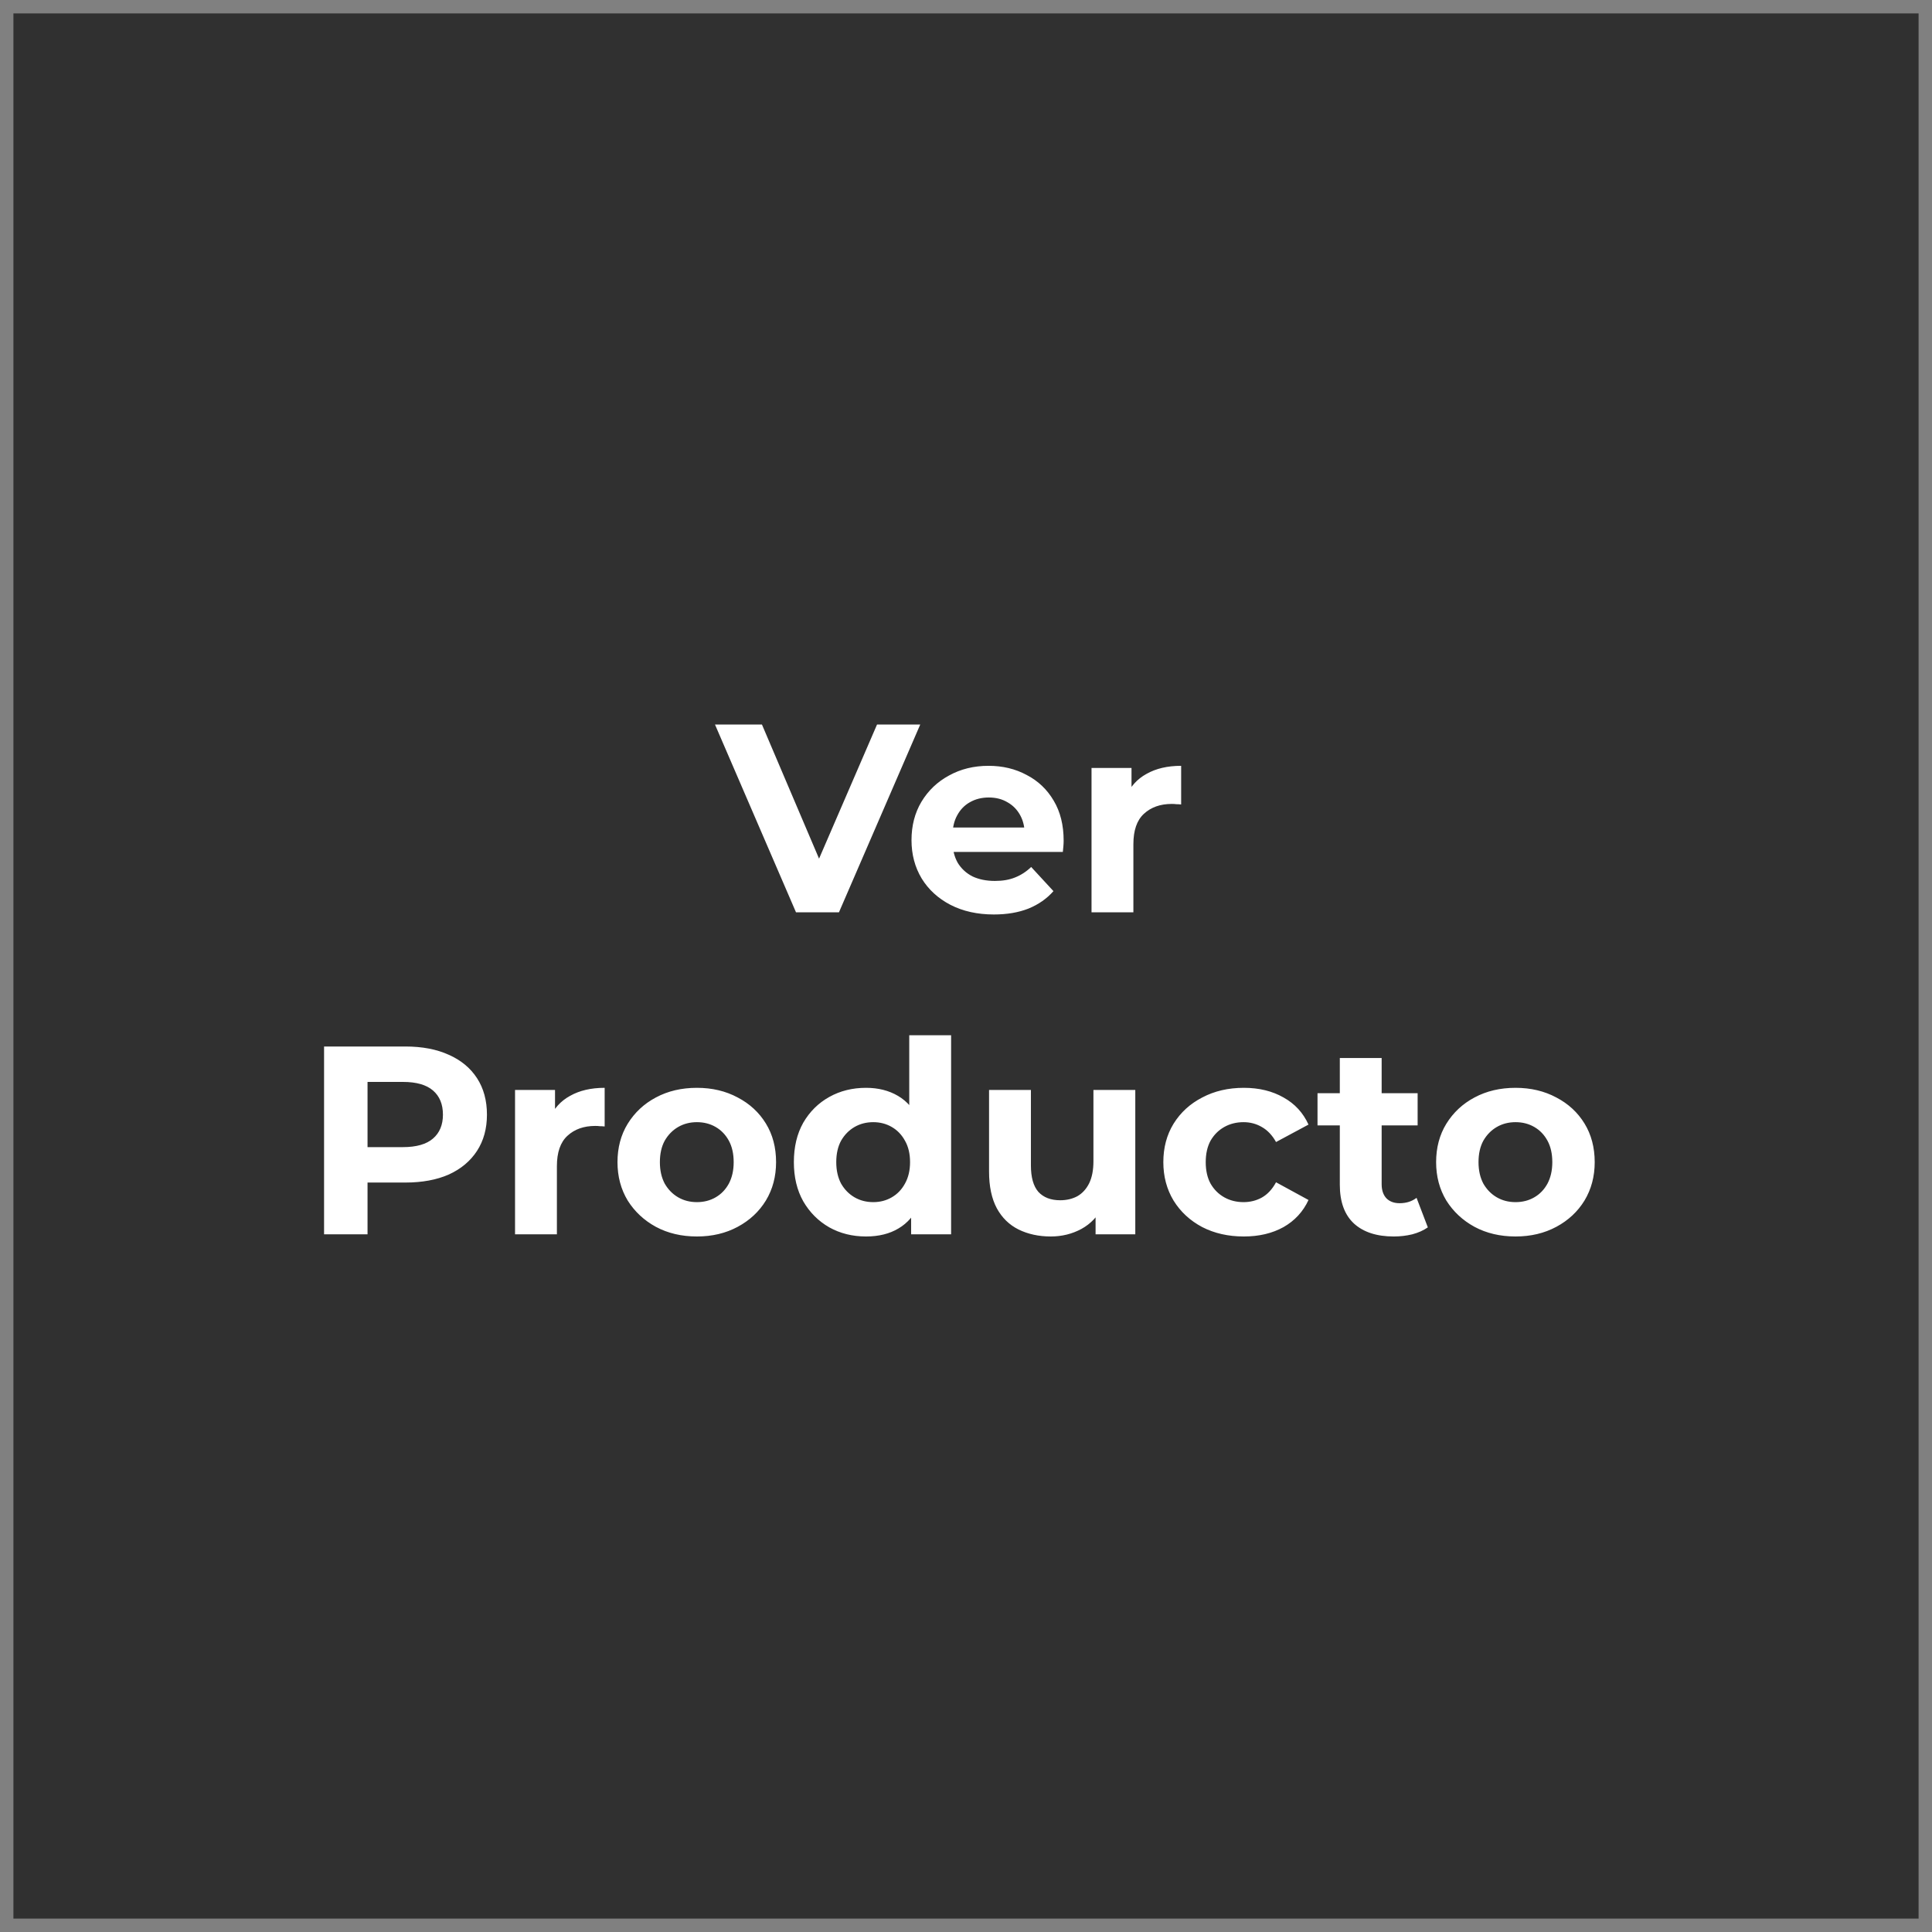 <svg width="72" height="72" viewBox="0 0 72 72" fill="none" xmlns="http://www.w3.org/2000/svg">
<rect x="0" y="0" width="72" height="72" fill="#808080" stroke="none"/>
<rect x="1" y="1" width="70" height="70" fill="#303030" stroke="#303030"/>
<path d="M29.665 34L26.645 27H28.395L31.035 33.2H30.005L32.685 27H34.295L31.265 34H29.665ZM37.039 34.08C36.426 34.08 35.886 33.96 35.419 33.72C34.959 33.48 34.603 33.153 34.349 32.74C34.096 32.32 33.969 31.843 33.969 31.31C33.969 30.77 34.093 30.293 34.339 29.88C34.593 29.46 34.936 29.133 35.369 28.9C35.803 28.66 36.293 28.54 36.839 28.54C37.366 28.54 37.839 28.653 38.259 28.88C38.686 29.1 39.023 29.42 39.269 29.84C39.516 30.253 39.639 30.75 39.639 31.33C39.639 31.39 39.636 31.46 39.629 31.54C39.623 31.613 39.616 31.683 39.609 31.75H35.239V30.84H38.789L38.189 31.11C38.189 30.83 38.133 30.587 38.019 30.38C37.906 30.173 37.749 30.013 37.549 29.9C37.349 29.78 37.116 29.72 36.849 29.72C36.583 29.72 36.346 29.78 36.139 29.9C35.939 30.013 35.783 30.177 35.669 30.39C35.556 30.597 35.499 30.843 35.499 31.13V31.37C35.499 31.663 35.563 31.923 35.689 32.15C35.823 32.37 36.006 32.54 36.239 32.66C36.479 32.773 36.759 32.83 37.079 32.83C37.366 32.83 37.616 32.787 37.829 32.7C38.049 32.613 38.249 32.483 38.429 32.31L39.259 33.21C39.013 33.49 38.703 33.707 38.329 33.86C37.956 34.007 37.526 34.08 37.039 34.08ZM40.678 34V28.62H42.168V30.14L41.958 29.7C42.118 29.32 42.375 29.033 42.728 28.84C43.081 28.64 43.511 28.54 44.018 28.54V29.98C43.951 29.973 43.891 29.97 43.838 29.97C43.785 29.963 43.728 29.96 43.668 29.96C43.241 29.96 42.895 30.083 42.628 30.33C42.368 30.57 42.238 30.947 42.238 31.46V34H40.678ZM12.077 46V39H15.107C15.734 39 16.274 39.103 16.727 39.31C17.18 39.51 17.53 39.8 17.777 40.18C18.024 40.56 18.147 41.013 18.147 41.54C18.147 42.06 18.024 42.51 17.777 42.89C17.53 43.27 17.18 43.563 16.727 43.77C16.274 43.97 15.734 44.07 15.107 44.07H12.977L13.697 43.34V46H12.077ZM13.697 43.52L12.977 42.75H15.017C15.517 42.75 15.89 42.643 16.137 42.43C16.384 42.217 16.507 41.92 16.507 41.54C16.507 41.153 16.384 40.853 16.137 40.64C15.89 40.427 15.517 40.32 15.017 40.32H12.977L13.697 39.55V43.52ZM19.194 46V40.62H20.684V42.14L20.474 41.7C20.634 41.32 20.89 41.033 21.244 40.84C21.597 40.64 22.027 40.54 22.534 40.54V41.98C22.467 41.973 22.407 41.97 22.354 41.97C22.3 41.963 22.244 41.96 22.184 41.96C21.757 41.96 21.41 42.083 21.144 42.33C20.884 42.57 20.754 42.947 20.754 43.46V46H19.194ZM25.972 46.08C25.399 46.08 24.889 45.96 24.442 45.72C24.002 45.48 23.652 45.153 23.392 44.74C23.139 44.32 23.012 43.843 23.012 43.31C23.012 42.77 23.139 42.293 23.392 41.88C23.652 41.46 24.002 41.133 24.442 40.9C24.889 40.66 25.399 40.54 25.972 40.54C26.539 40.54 27.046 40.66 27.492 40.9C27.939 41.133 28.289 41.457 28.542 41.87C28.796 42.283 28.922 42.763 28.922 43.31C28.922 43.843 28.796 44.32 28.542 44.74C28.289 45.153 27.939 45.48 27.492 45.72C27.046 45.96 26.539 46.08 25.972 46.08ZM25.972 44.8C26.232 44.8 26.466 44.74 26.672 44.62C26.879 44.5 27.042 44.33 27.162 44.11C27.282 43.883 27.342 43.617 27.342 43.31C27.342 42.997 27.282 42.73 27.162 42.51C27.042 42.29 26.879 42.12 26.672 42C26.466 41.88 26.232 41.82 25.972 41.82C25.712 41.82 25.479 41.88 25.272 42C25.066 42.12 24.899 42.29 24.772 42.51C24.652 42.73 24.592 42.997 24.592 43.31C24.592 43.617 24.652 43.883 24.772 44.11C24.899 44.33 25.066 44.5 25.272 44.62C25.479 44.74 25.712 44.8 25.972 44.8ZM32.275 46.08C31.768 46.08 31.312 45.967 30.905 45.74C30.498 45.507 30.175 45.183 29.935 44.77C29.702 44.357 29.585 43.87 29.585 43.31C29.585 42.743 29.702 42.253 29.935 41.84C30.175 41.427 30.498 41.107 30.905 40.88C31.312 40.653 31.768 40.54 32.275 40.54C32.728 40.54 33.125 40.64 33.465 40.84C33.805 41.04 34.069 41.343 34.255 41.75C34.442 42.157 34.535 42.677 34.535 43.31C34.535 43.937 34.445 44.457 34.265 44.87C34.085 45.277 33.825 45.58 33.485 45.78C33.152 45.98 32.748 46.08 32.275 46.08ZM32.545 44.8C32.798 44.8 33.029 44.74 33.235 44.62C33.442 44.5 33.605 44.33 33.725 44.11C33.852 43.883 33.915 43.617 33.915 43.31C33.915 42.997 33.852 42.73 33.725 42.51C33.605 42.29 33.442 42.12 33.235 42C33.029 41.88 32.798 41.82 32.545 41.82C32.285 41.82 32.052 41.88 31.845 42C31.639 42.12 31.472 42.29 31.345 42.51C31.225 42.73 31.165 42.997 31.165 43.31C31.165 43.617 31.225 43.883 31.345 44.11C31.472 44.33 31.639 44.5 31.845 44.62C32.052 44.74 32.285 44.8 32.545 44.8ZM33.955 46V44.9L33.985 43.3L33.885 41.71V38.58H35.445V46H33.955ZM39.159 46.08C38.712 46.08 38.312 45.993 37.959 45.82C37.612 45.647 37.342 45.383 37.149 45.03C36.956 44.67 36.859 44.213 36.859 43.66V40.62H38.419V43.43C38.419 43.877 38.512 44.207 38.699 44.42C38.892 44.627 39.162 44.73 39.509 44.73C39.749 44.73 39.962 44.68 40.149 44.58C40.336 44.473 40.482 44.313 40.589 44.1C40.696 43.88 40.749 43.607 40.749 43.28V40.62H42.309V46H40.829V44.52L41.099 44.95C40.919 45.323 40.652 45.607 40.299 45.8C39.952 45.987 39.572 46.08 39.159 46.08ZM46.354 46.08C45.774 46.08 45.258 45.963 44.804 45.73C44.351 45.49 43.994 45.16 43.734 44.74C43.481 44.32 43.354 43.843 43.354 43.31C43.354 42.77 43.481 42.293 43.734 41.88C43.994 41.46 44.351 41.133 44.804 40.9C45.258 40.66 45.774 40.54 46.354 40.54C46.921 40.54 47.414 40.66 47.834 40.9C48.254 41.133 48.564 41.47 48.764 41.91L47.554 42.56C47.414 42.307 47.237 42.12 47.024 42C46.818 41.88 46.591 41.82 46.344 41.82C46.078 41.82 45.837 41.88 45.624 42C45.411 42.12 45.241 42.29 45.114 42.51C44.994 42.73 44.934 42.997 44.934 43.31C44.934 43.623 44.994 43.89 45.114 44.11C45.241 44.33 45.411 44.5 45.624 44.62C45.837 44.74 46.078 44.8 46.344 44.8C46.591 44.8 46.818 44.743 47.024 44.63C47.237 44.51 47.414 44.32 47.554 44.06L48.764 44.72C48.564 45.153 48.254 45.49 47.834 45.73C47.414 45.963 46.921 46.08 46.354 46.08ZM51.941 46.08C51.307 46.08 50.814 45.92 50.461 45.6C50.107 45.273 49.931 44.79 49.931 44.15V39.43H51.49V44.13C51.49 44.357 51.55 44.533 51.67 44.66C51.791 44.78 51.954 44.84 52.16 44.84C52.407 44.84 52.617 44.773 52.791 44.64L53.211 45.74C53.05 45.853 52.857 45.94 52.63 46C52.41 46.053 52.181 46.08 51.941 46.08ZM49.1 41.94V40.74H52.831V41.94H49.1ZM56.48 46.08C55.907 46.08 55.397 45.96 54.95 45.72C54.51 45.48 54.16 45.153 53.9 44.74C53.647 44.32 53.52 43.843 53.52 43.31C53.52 42.77 53.647 42.293 53.9 41.88C54.16 41.46 54.51 41.133 54.95 40.9C55.397 40.66 55.907 40.54 56.48 40.54C57.047 40.54 57.553 40.66 58 40.9C58.447 41.133 58.797 41.457 59.05 41.87C59.303 42.283 59.43 42.763 59.43 43.31C59.43 43.843 59.303 44.32 59.05 44.74C58.797 45.153 58.447 45.48 58 45.72C57.553 45.96 57.047 46.08 56.48 46.08ZM56.48 44.8C56.74 44.8 56.974 44.74 57.18 44.62C57.387 44.5 57.55 44.33 57.67 44.11C57.79 43.883 57.85 43.617 57.85 43.31C57.85 42.997 57.79 42.73 57.67 42.51C57.55 42.29 57.387 42.12 57.18 42C56.974 41.88 56.74 41.82 56.48 41.82C56.22 41.82 55.987 41.88 55.78 42C55.574 42.12 55.407 42.29 55.28 42.51C55.16 42.73 55.1 42.997 55.1 43.31C55.1 43.617 55.16 43.883 55.28 44.11C55.407 44.33 55.574 44.5 55.78 44.62C55.987 44.74 56.22 44.8 56.48 44.8Z" fill="white"/>
</svg>
